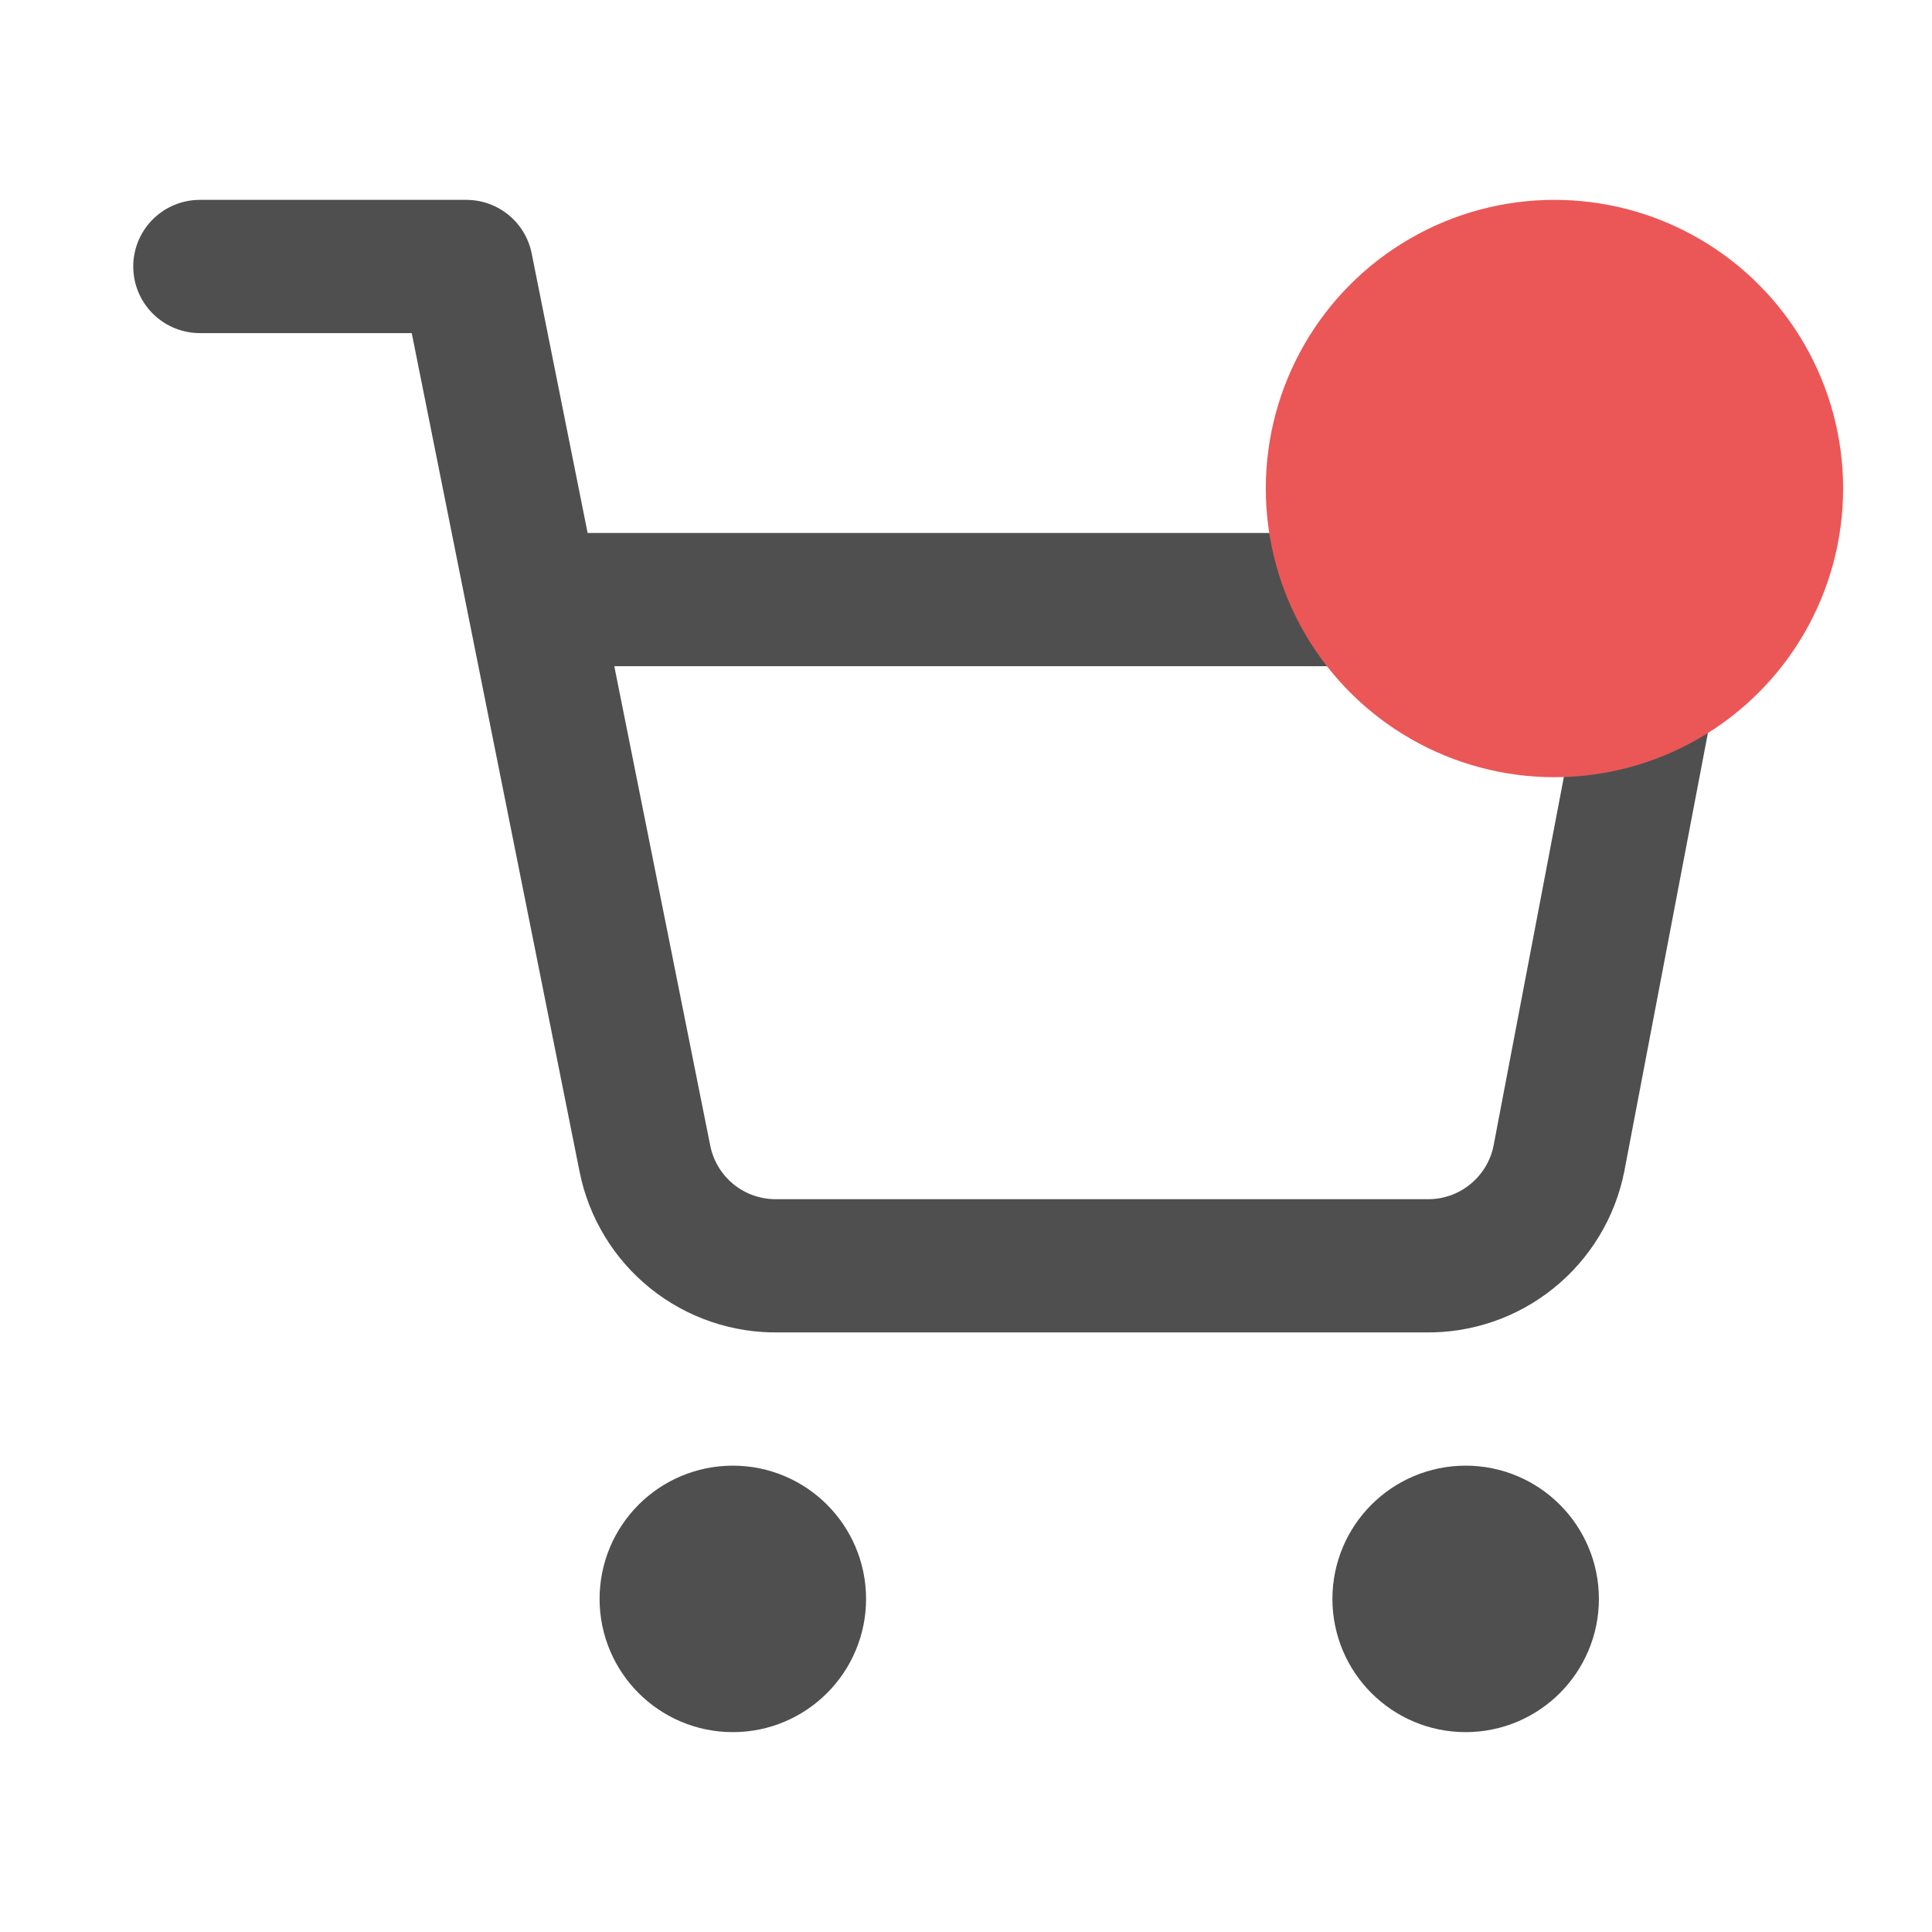 <svg width="29" height="29" viewBox="0 0 29 29" fill="none" xmlns="http://www.w3.org/2000/svg">
<path d="M11 25C11.552 25 12 24.552 12 24C12 23.448 11.552 23 11 23C10.448 23 10 23.448 10 24C10 24.552 10.448 25 11 25Z" stroke="#4F4F4F" stroke-width="2" stroke-linecap="round" stroke-linejoin="round"/>
<path d="M22 25C22.552 25 23 24.552 23 24C23 23.448 22.552 23 22 23C21.448 23 21 23.448 21 24C21 24.552 21.448 25 22 25Z" stroke="#4F4F4F" stroke-width="2" stroke-linecap="round" stroke-linejoin="round"/>
<path d="M3 4H7L9.68 17.39C9.771 17.85 10.022 18.264 10.387 18.558C10.753 18.853 11.211 19.009 11.68 19H21.4C21.869 19.009 22.327 18.853 22.692 18.558C23.058 18.264 23.309 17.85 23.4 17.39L25 9H8" stroke="#4F4F4F" stroke-width="2" stroke-linecap="round" stroke-linejoin="round"/>
<circle cx="23.333" cy="7.333" r="4.333" fill="#EB5757"/>
</svg>
